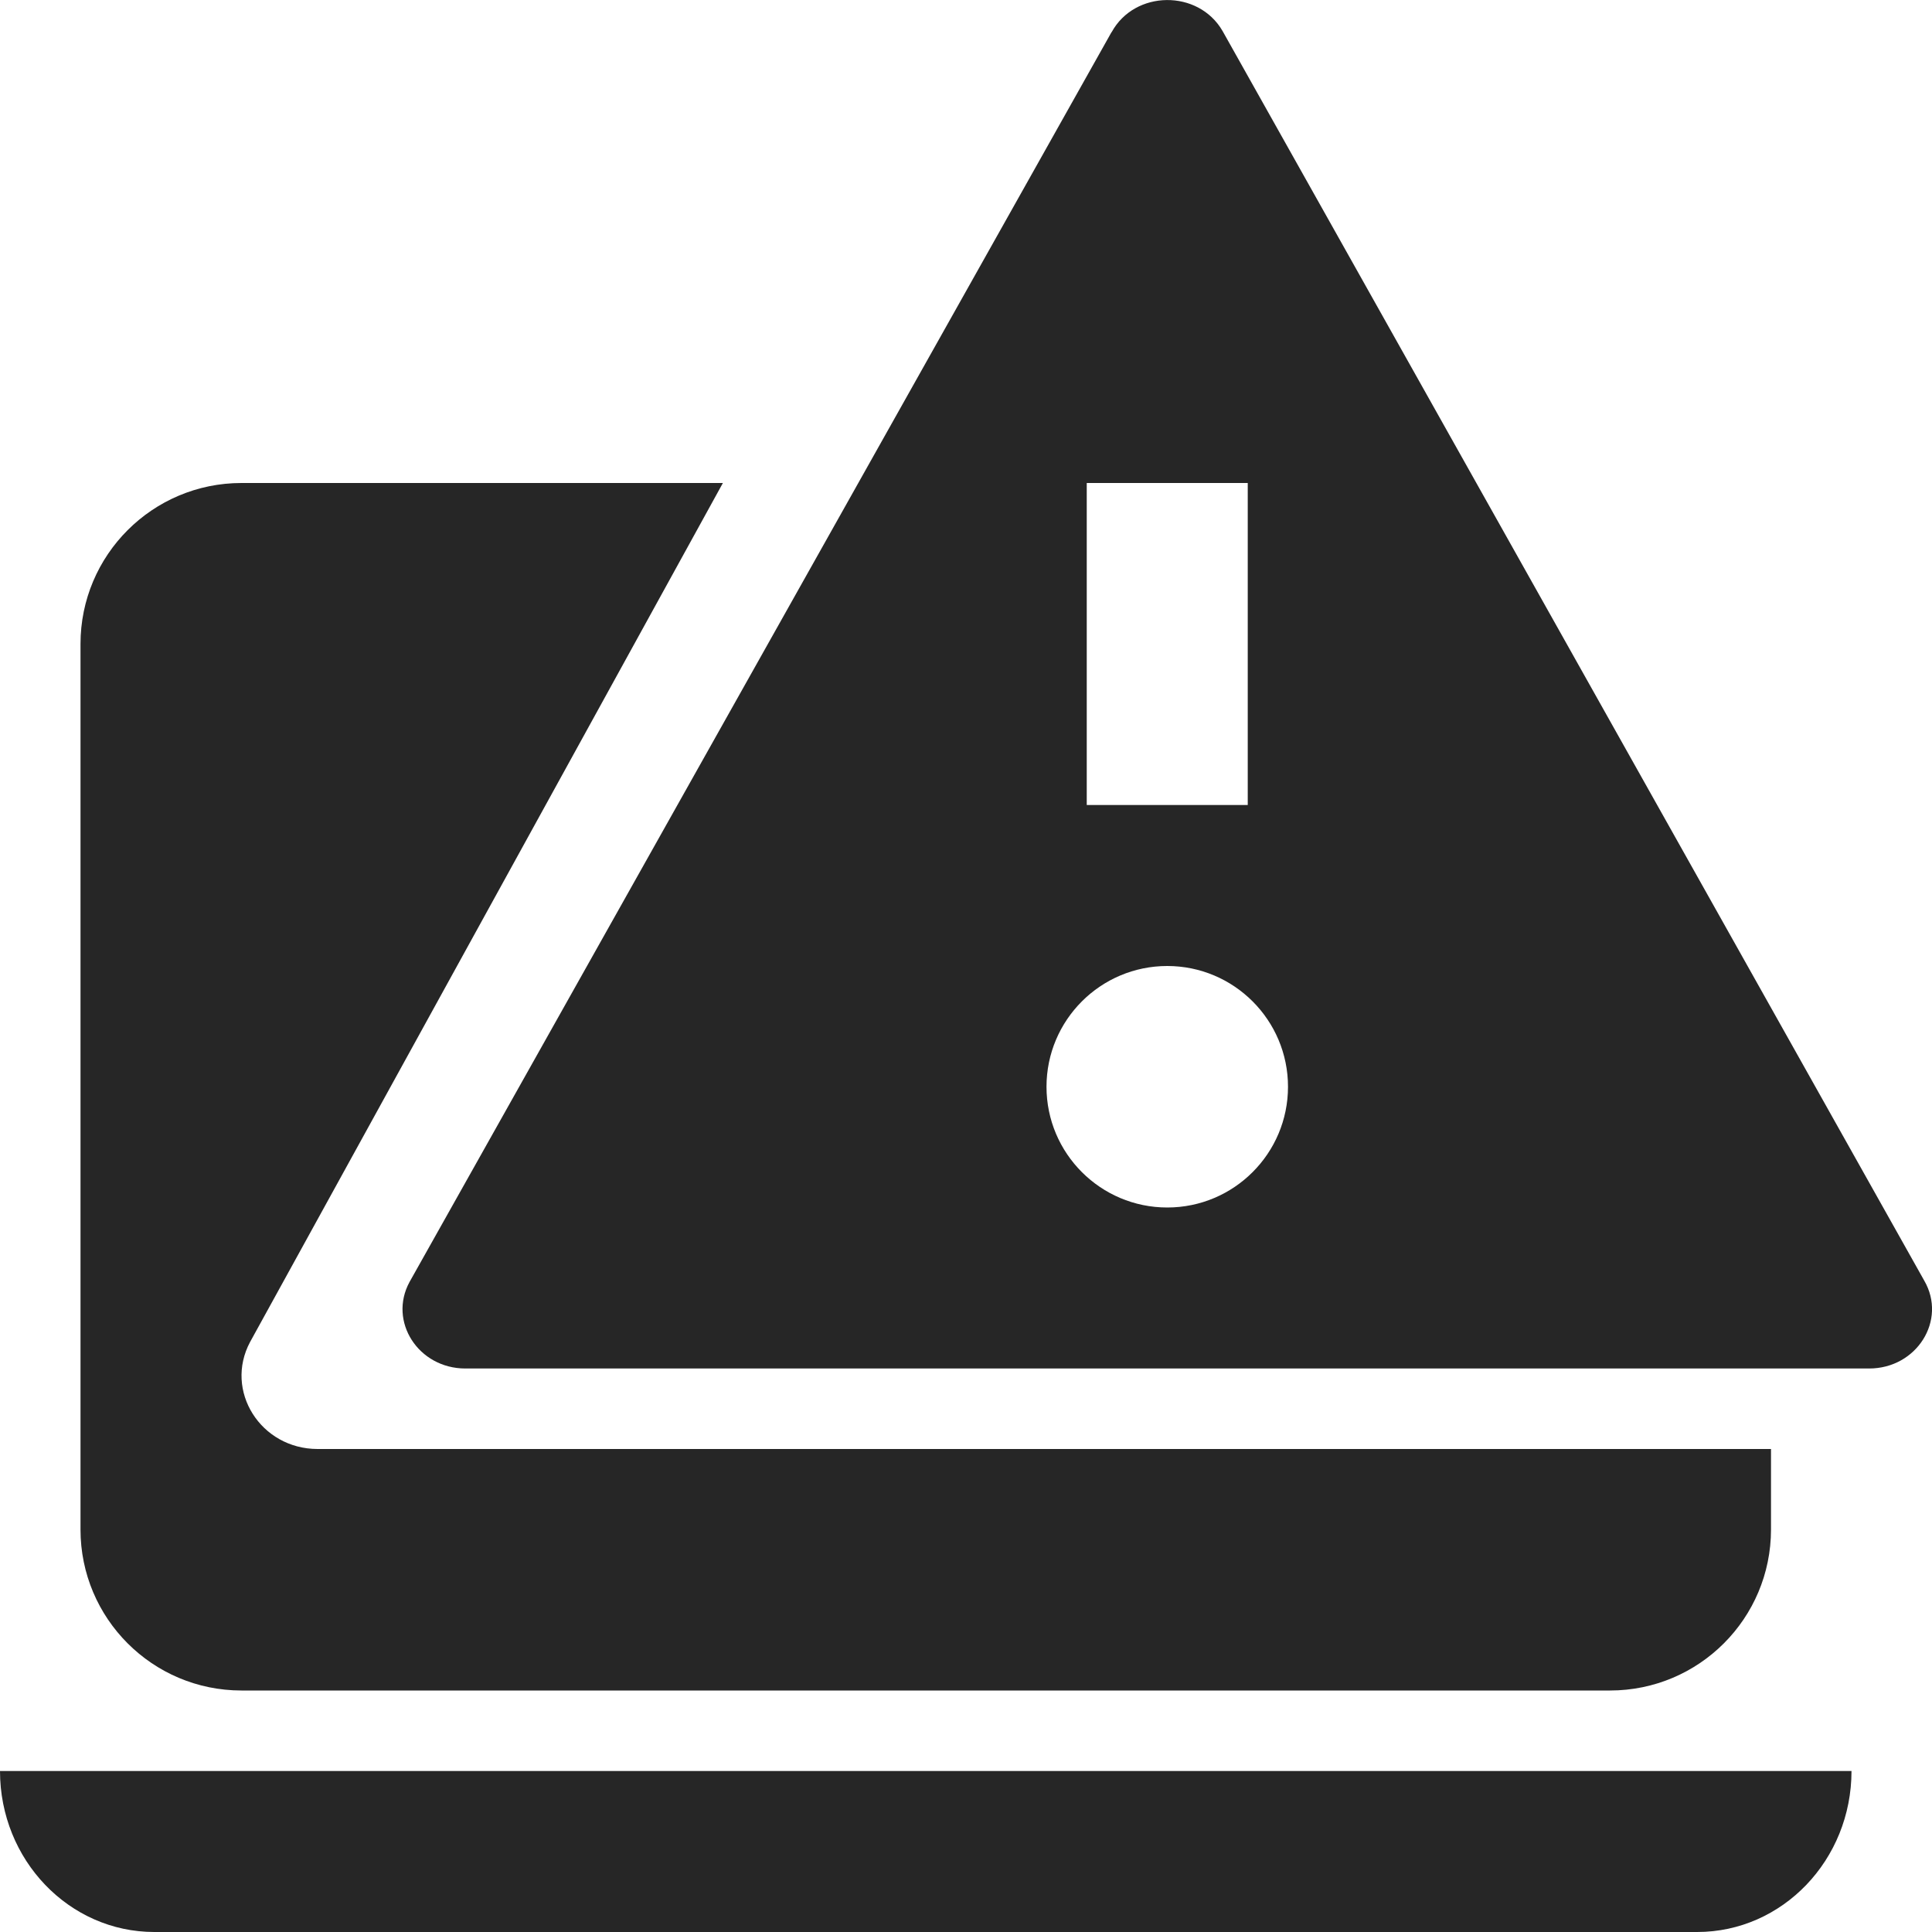 <svg xmlns="http://www.w3.org/2000/svg" width="24" height="24" fill="none" viewBox="0 0 24 24"><path fill="#262626" fill-rule="evenodd" d="M13.808.399 5.088 15.924C4.82 16.415 5.197 17 5.781 17H23.219c.592 0 .969-.6.685-1.091L15.187.385c-.3-.519-1.091-.511-1.378.015ZM13.5 6h2v4h-2v-4ZM14.5 15c.828 0 1.5-.672 1.5-1.5s-.672-1.5-1.5-1.5-1.5.672-1.5 1.5.672 1.5 1.5 1.5Zm8.5 7c0 1.105-.858 2-1.917 2H1.917C.858 24 0 23.105 0 22h23ZM3 6h5.98L3.107 16.67C2.782 17.277 3.238 18 3.946 18H22v1c0 1.105-.895 2-2 2H3c-1.105 0-2-.895-2-2V8c0-1.105.895-2 2-2Z" clip-rule="evenodd"/></svg>